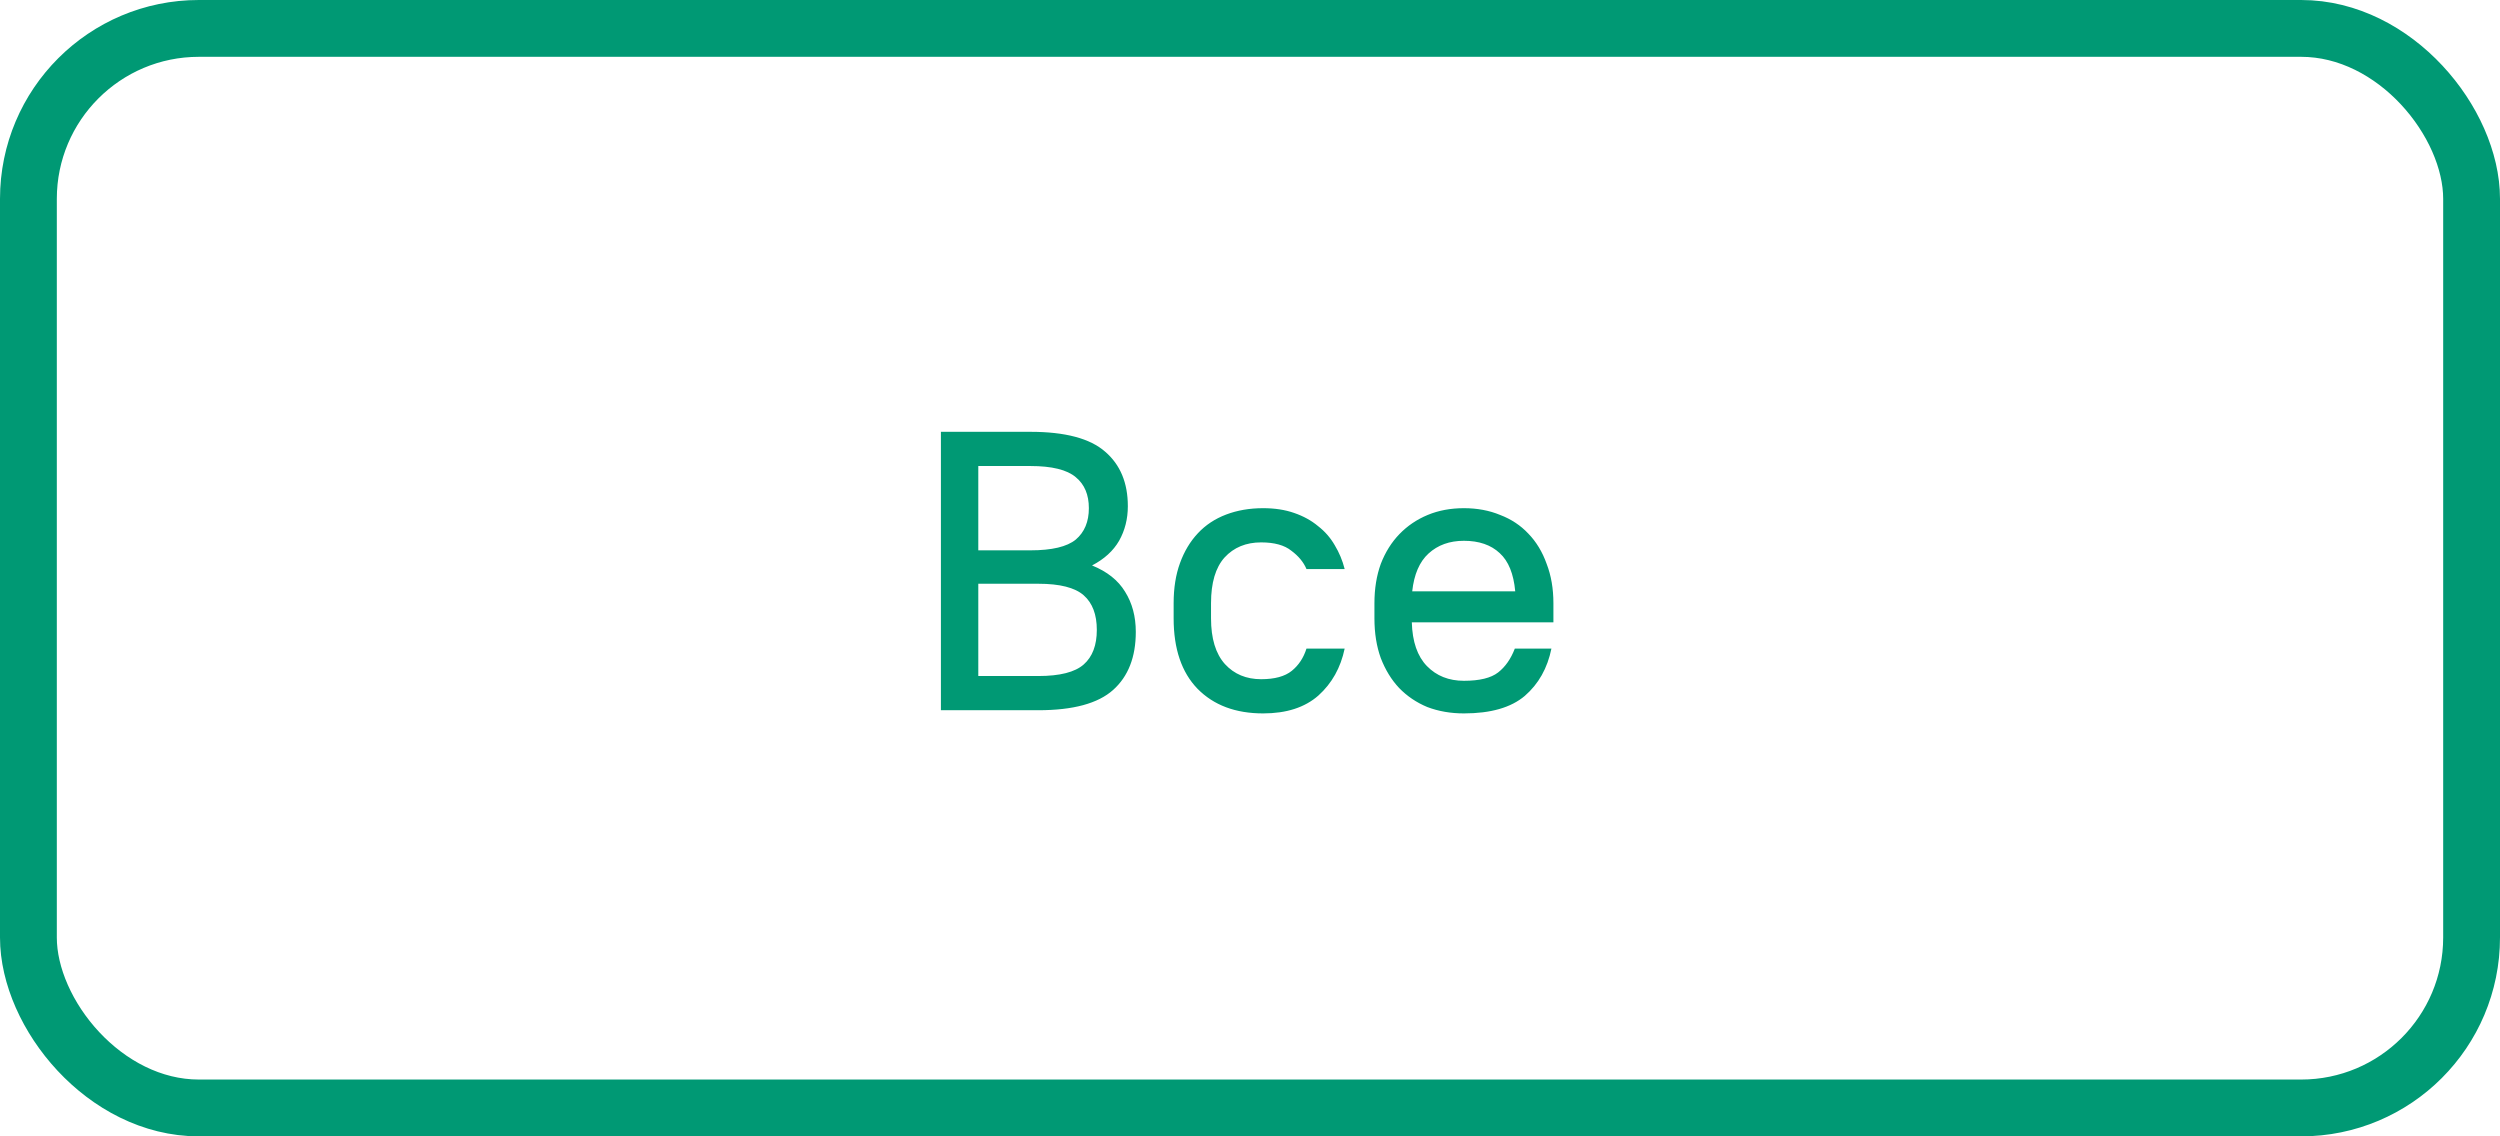 <svg width="88" height="40" viewBox="0 0 88 40" fill="none" xmlns="http://www.w3.org/2000/svg">
<rect x="1" y="1" width="86" height="38" rx="6" stroke="#009974" stroke-width="2"/>
<path d="M33.12 15.2H36.27C37.493 15.2 38.37 15.433 38.902 15.9C39.434 16.357 39.7 16.997 39.7 17.818C39.7 18.266 39.597 18.672 39.392 19.036C39.187 19.391 38.869 19.68 38.44 19.904C38.972 20.119 39.359 20.427 39.602 20.828C39.854 21.229 39.98 21.701 39.98 22.242C39.98 23.129 39.714 23.81 39.182 24.286C38.65 24.762 37.773 25 36.55 25H33.12V15.2ZM34.436 20.548V23.796H36.55C37.306 23.796 37.838 23.661 38.146 23.39C38.454 23.119 38.608 22.713 38.608 22.172C38.608 21.631 38.454 21.225 38.146 20.954C37.838 20.683 37.306 20.548 36.55 20.548H34.436ZM34.436 16.404V19.372H36.27C37.026 19.372 37.558 19.246 37.866 18.994C38.174 18.733 38.328 18.364 38.328 17.888C38.328 17.412 38.174 17.048 37.866 16.796C37.558 16.535 37.026 16.404 36.27 16.404H34.436ZM44.462 25.112C43.491 25.112 42.721 24.823 42.152 24.244C41.592 23.665 41.312 22.839 41.312 21.766V21.234C41.312 20.702 41.386 20.231 41.536 19.82C41.685 19.409 41.895 19.059 42.166 18.77C42.436 18.481 42.768 18.261 43.16 18.112C43.552 17.963 43.986 17.888 44.462 17.888C44.872 17.888 45.236 17.944 45.554 18.056C45.88 18.168 46.16 18.322 46.394 18.518C46.636 18.705 46.832 18.929 46.982 19.19C47.14 19.451 47.257 19.731 47.332 20.03H45.988C45.885 19.787 45.708 19.573 45.456 19.386C45.213 19.19 44.858 19.092 44.392 19.092C43.86 19.092 43.43 19.269 43.104 19.624C42.786 19.979 42.628 20.515 42.628 21.234V21.766C42.628 22.475 42.791 23.012 43.118 23.376C43.444 23.731 43.869 23.908 44.392 23.908C44.868 23.908 45.227 23.81 45.47 23.614C45.712 23.418 45.885 23.157 45.988 22.83H47.332C47.192 23.502 46.884 24.053 46.408 24.482C45.932 24.902 45.283 25.112 44.462 25.112ZM51.53 25.112C51.063 25.112 50.634 25.037 50.242 24.888C49.859 24.729 49.528 24.505 49.248 24.216C48.977 23.927 48.763 23.577 48.604 23.166C48.455 22.755 48.38 22.289 48.38 21.766V21.234C48.38 20.721 48.455 20.259 48.604 19.848C48.763 19.437 48.982 19.087 49.262 18.798C49.542 18.509 49.873 18.285 50.256 18.126C50.639 17.967 51.063 17.888 51.53 17.888C51.997 17.888 52.421 17.967 52.804 18.126C53.196 18.275 53.527 18.495 53.798 18.784C54.078 19.073 54.293 19.428 54.442 19.848C54.601 20.259 54.68 20.721 54.68 21.234V21.906H49.696C49.715 22.587 49.892 23.101 50.228 23.446C50.564 23.791 50.998 23.964 51.53 23.964C52.081 23.964 52.482 23.866 52.734 23.67C52.986 23.474 53.182 23.194 53.322 22.83H54.61C54.47 23.521 54.157 24.076 53.672 24.496C53.187 24.907 52.473 25.112 51.53 25.112ZM51.53 19.036C51.026 19.036 50.611 19.185 50.284 19.484C49.967 19.773 49.775 20.217 49.71 20.814H53.336C53.28 20.198 53.098 19.75 52.79 19.47C52.482 19.181 52.062 19.036 51.53 19.036Z" fill="#009974"/>
</svg>
